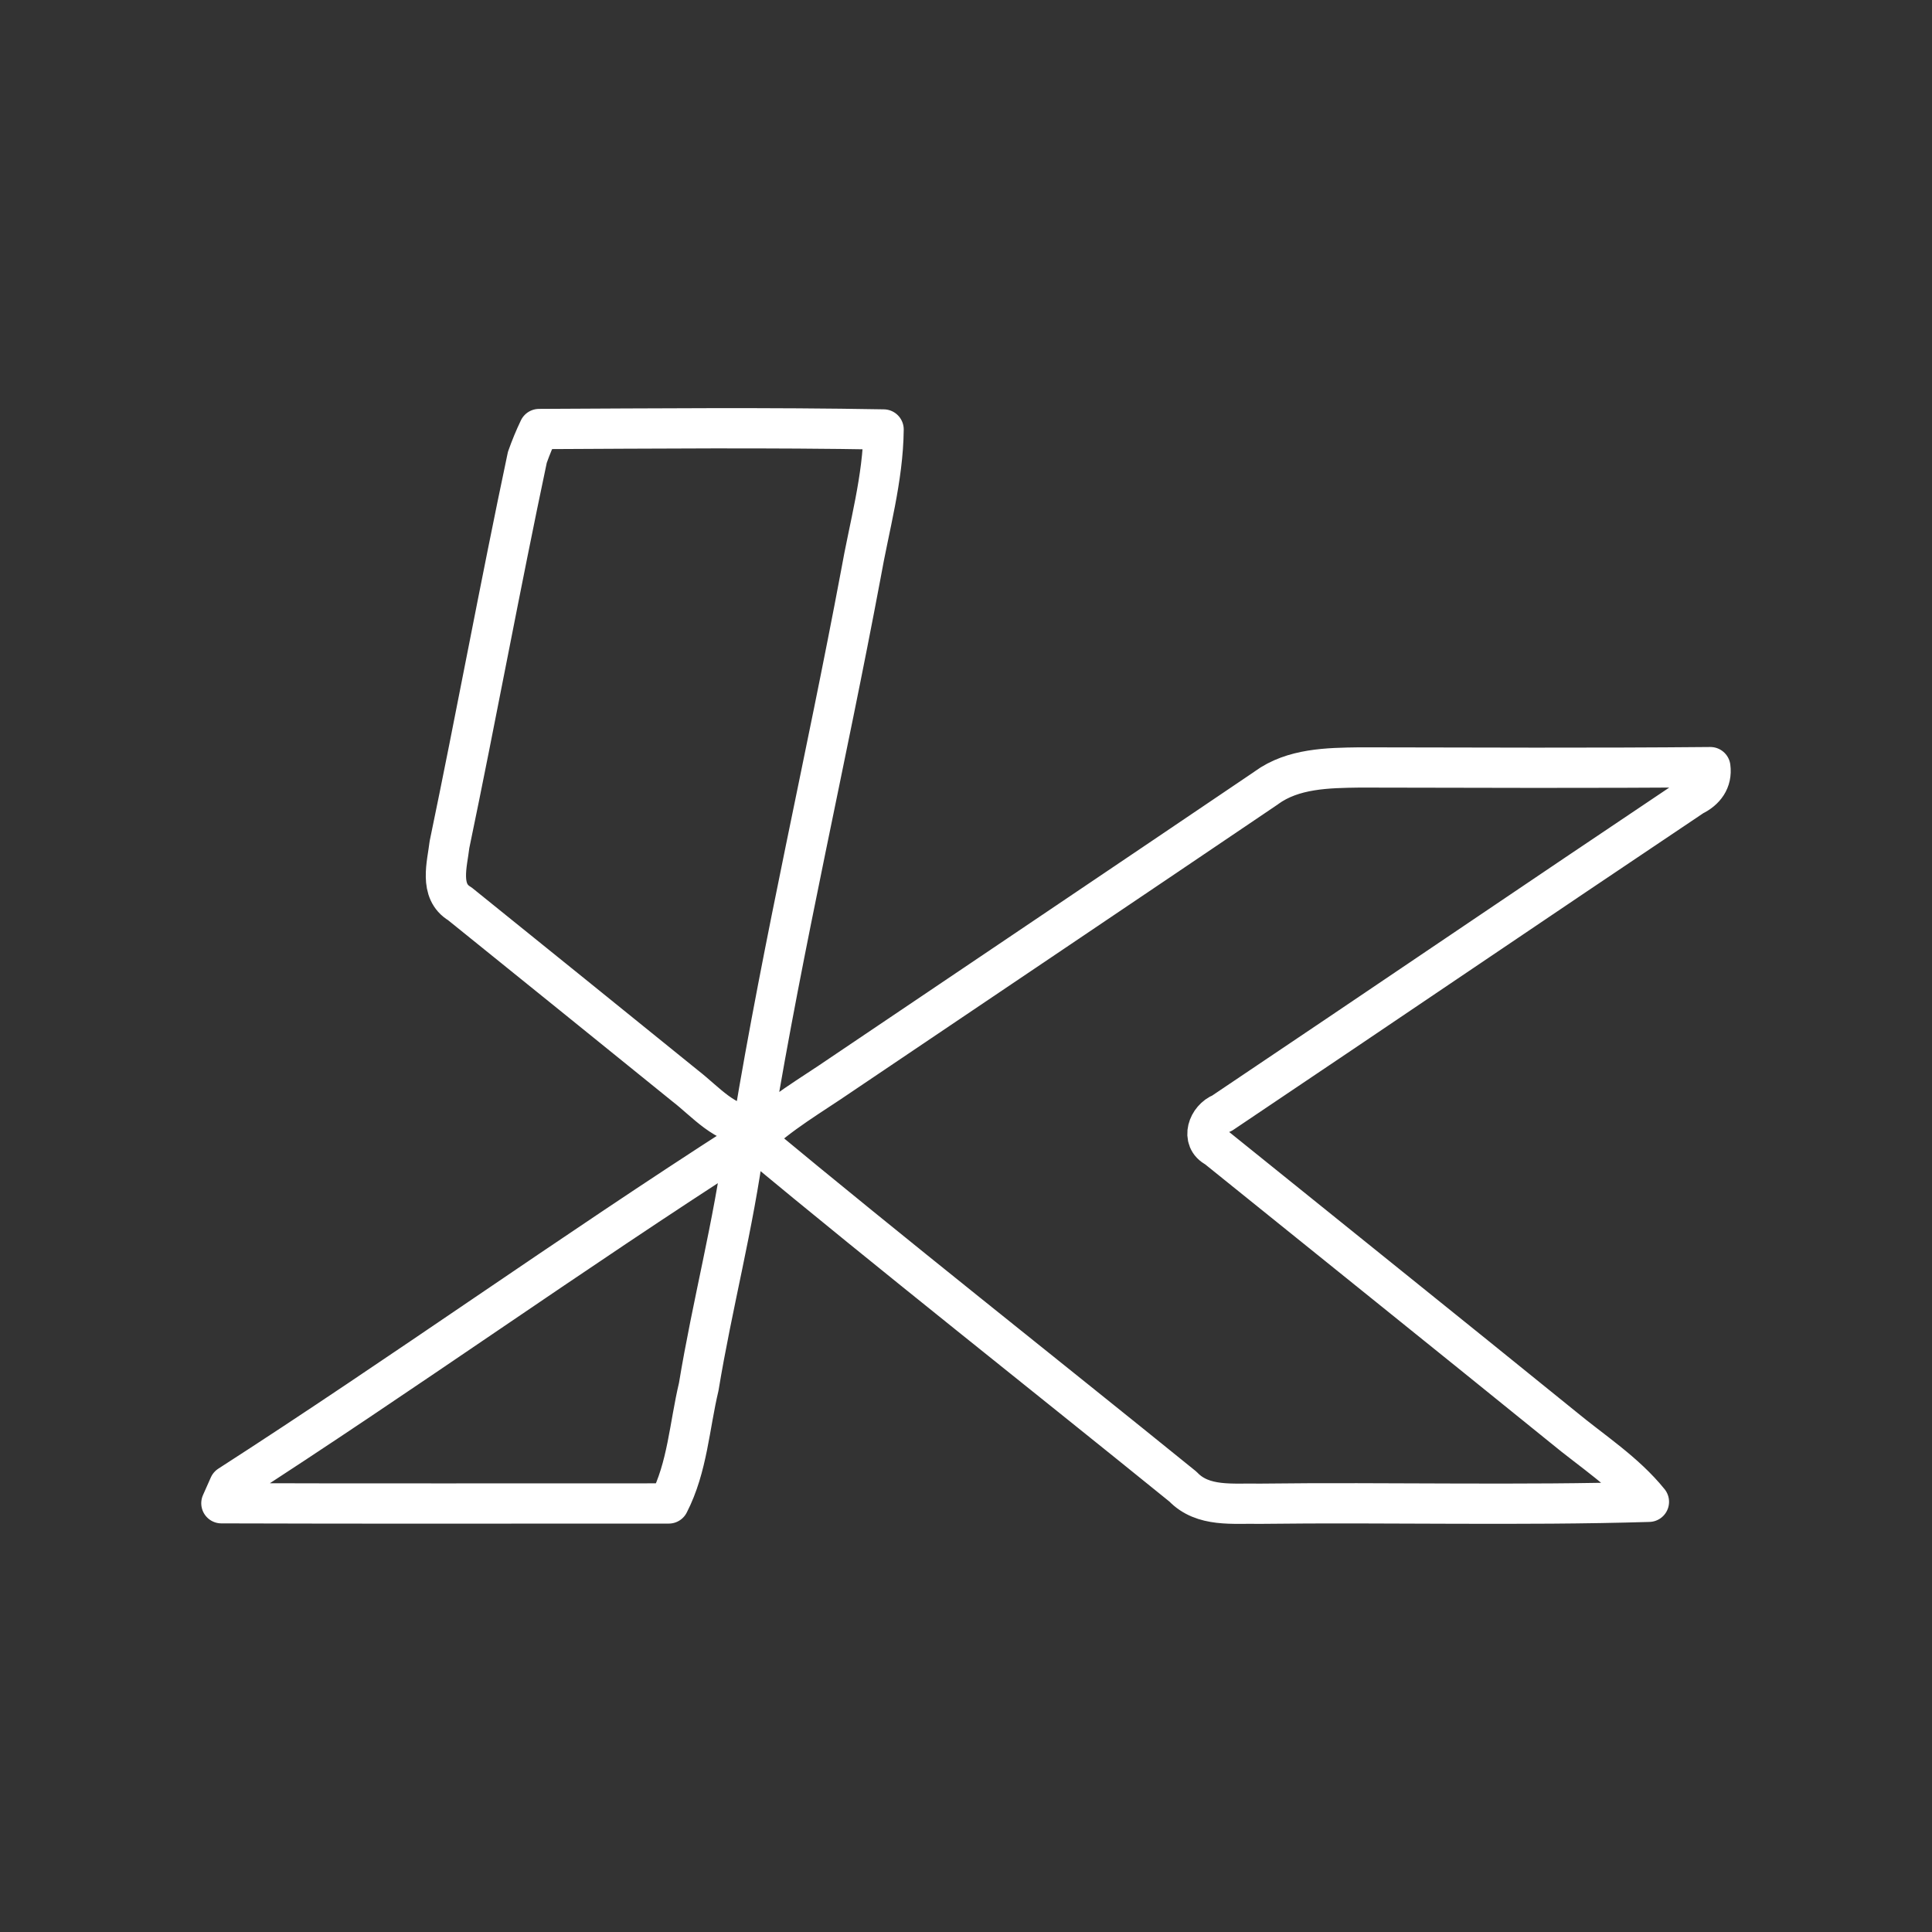 <?xml version="1.0" encoding="UTF-8"?><svg id="a" xmlns="http://www.w3.org/2000/svg" viewBox="0 0 48 48"><rect x="0" y="0" width="48" height="48" fill="#333333" stroke="none"/><defs><style>.b{fill:none;stroke:#fff;stroke-linecap:round;stroke-linejoin:round;}</style></defs><path class="b" d="M13.102,11.361c-.678,3.202-1.268,6.423-1.935,9.624-.055.479-.266,1.161.255,1.468,1.867,1.508,3.736,3.013,5.603,4.527.516.399.975.972,1.683,1.002.76-4.591,1.82-9.129,2.677-13.701.211-1.201.555-2.386.568-3.611-2.853-.051-5.708-.024-8.56-.011-.11.229-.206.463-.291.703ZM31.463,19.574c-3.519,2.381-7.045,4.753-10.567,7.128-.744.512-1.538.964-2.185,1.594,3.522,2.924,7.122,5.757,10.679,8.639.497.522,1.252.409,1.908.425,3.223-.04,6.449.049,9.669-.048-.596-.738-1.408-1.255-2.136-1.858-2.863-2.321-5.743-4.629-8.612-6.945-.395-.199-.206-.719.145-.854,3.904-2.62,7.791-5.265,11.698-7.882.294-.143.475-.382.431-.714-2.902.027-5.806.013-8.711.008-.793.011-1.655.022-2.32.506ZM5.695,36.909c-.047.11-.145.329-.195.439,3.704.013,7.41.003,11.116.005.464-.902.513-1.928.744-2.898.335-2.036.868-4.037,1.137-6.083-4.318,2.768-8.489,5.76-12.802,8.537Z"/></svg>
